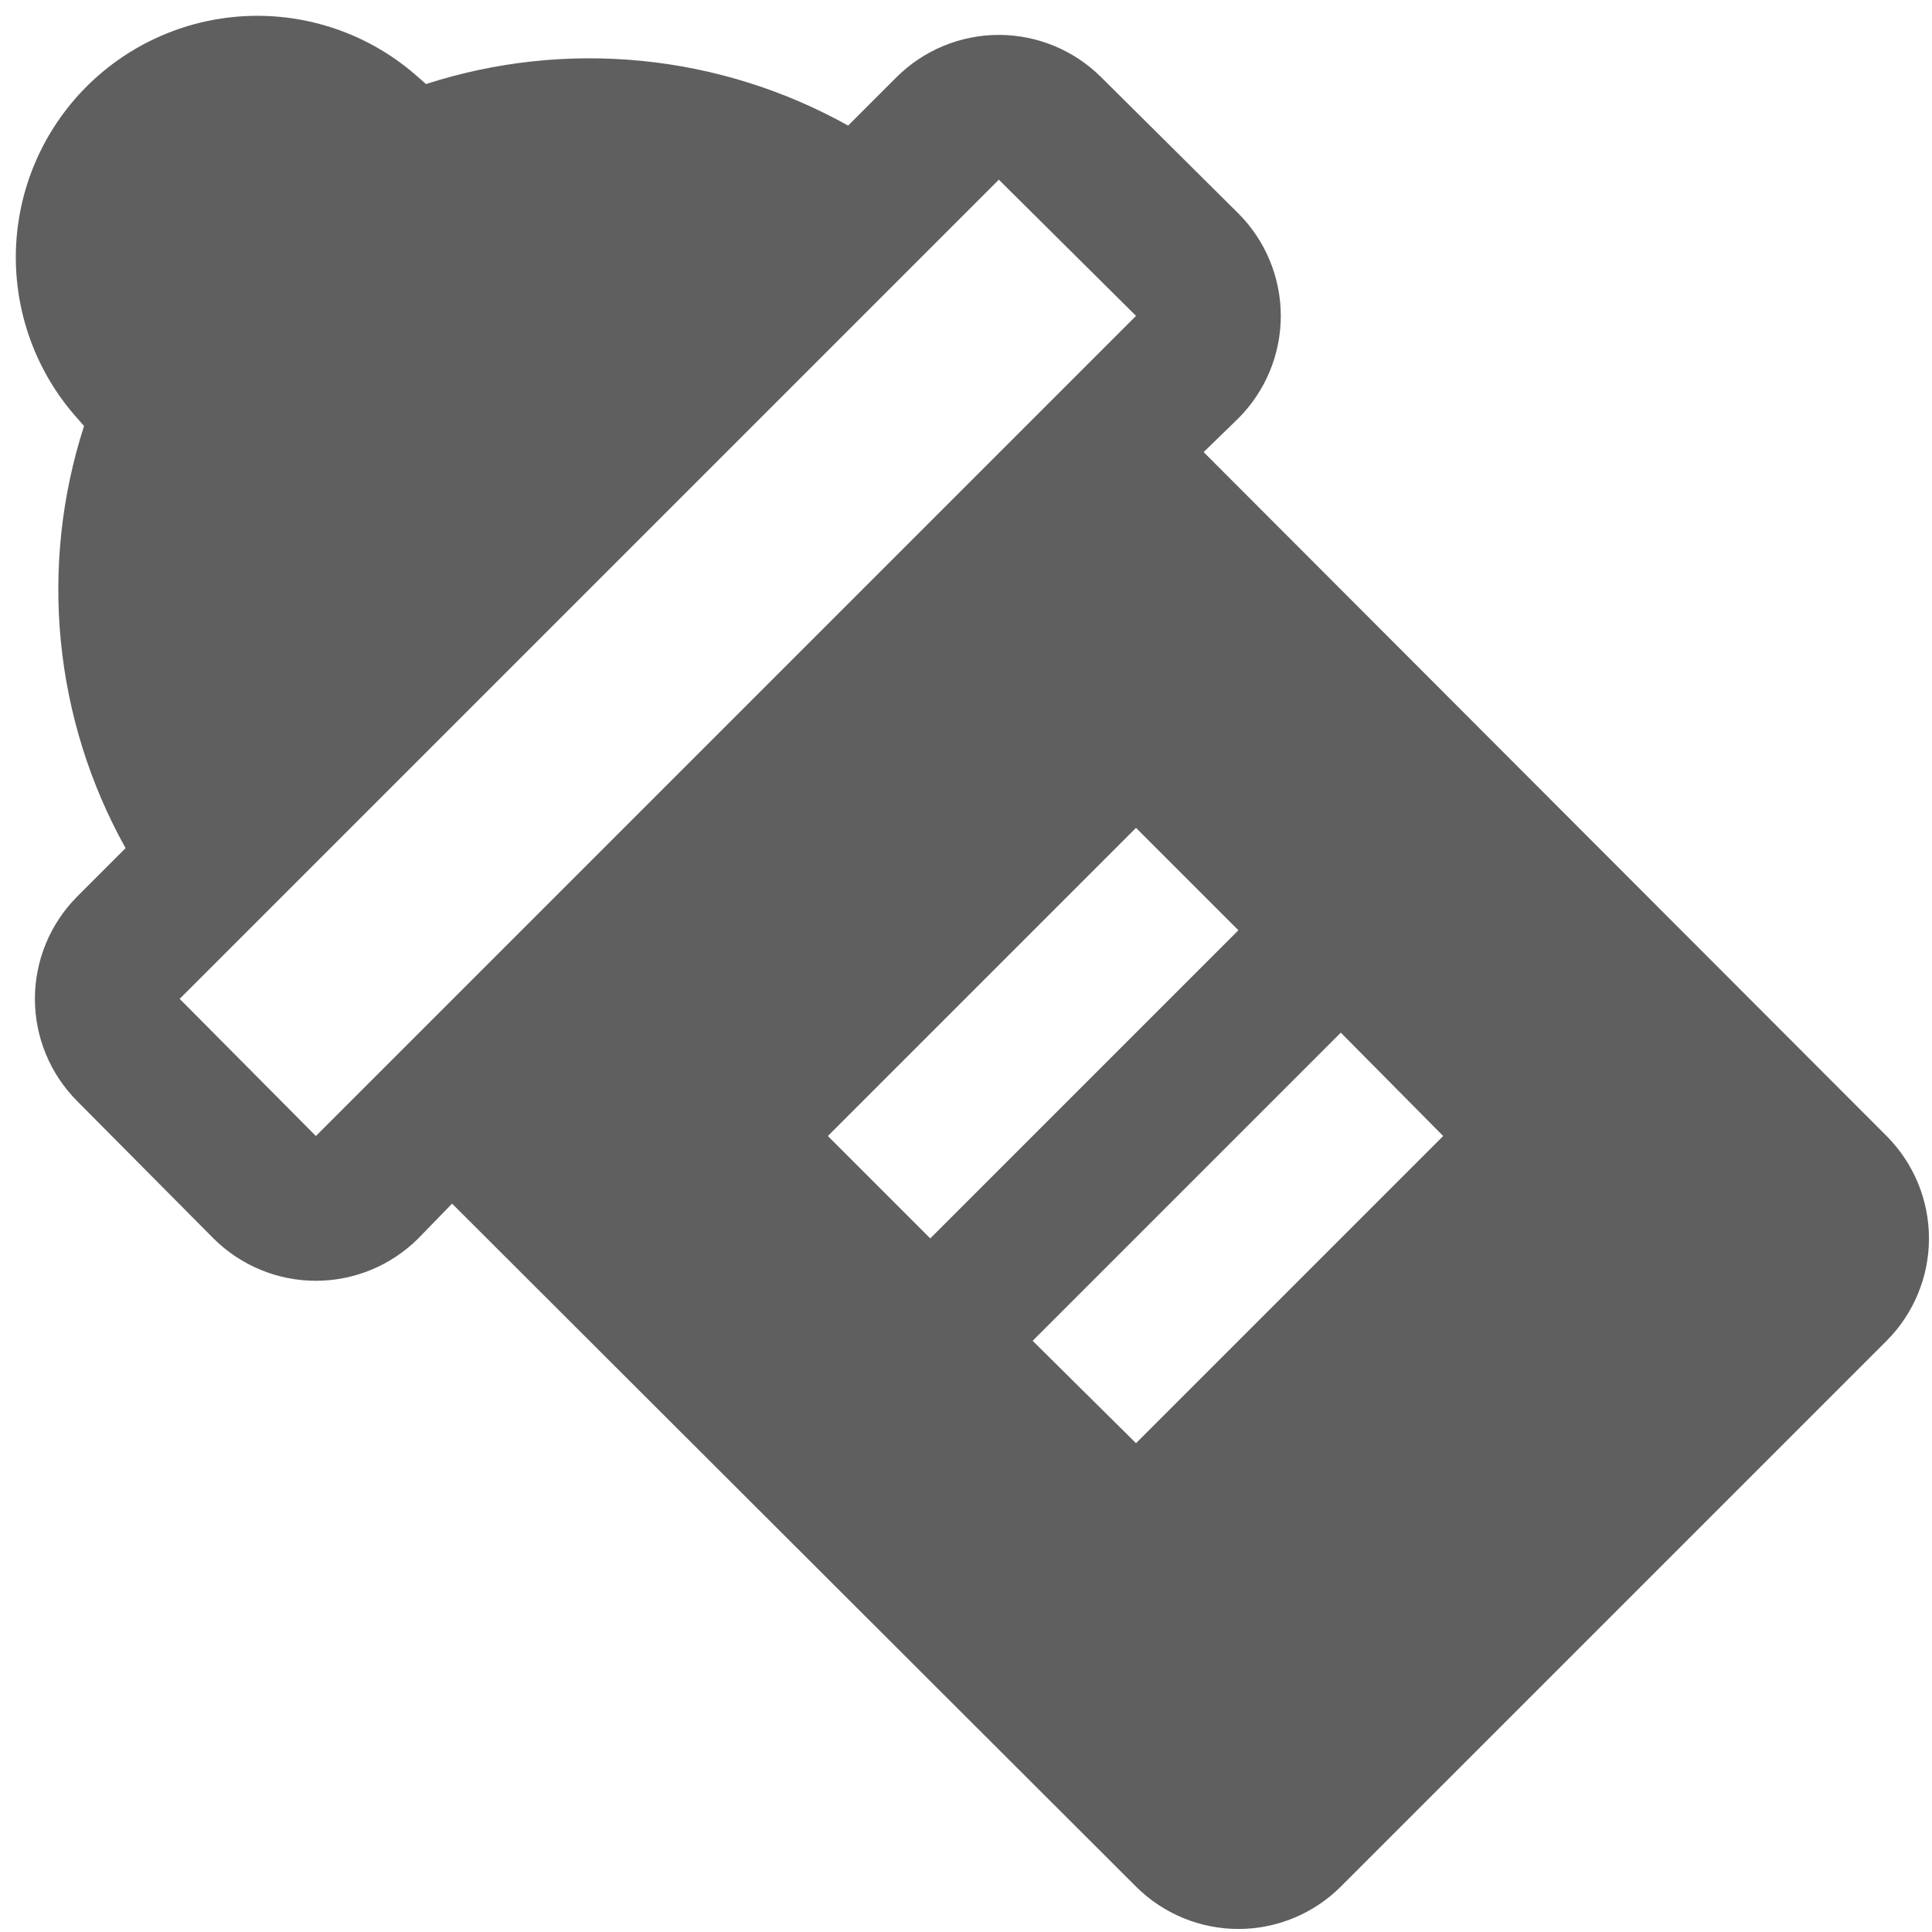 <svg width="30" height="30" viewBox="0 0 30 30" fill="none" xmlns="http://www.w3.org/2000/svg">
<path d="M13.92 1.2L13.17 1.95C12.18 1.398 11.088 1.056 9.96 0.945C8.832 0.834 7.693 0.957 6.615 1.305L6.495 1.2C5.781 0.561 4.849 0.22 3.891 0.247C2.933 0.274 2.022 0.667 1.344 1.344C0.667 2.022 0.274 2.933 0.247 3.891C0.221 4.849 0.561 5.781 1.2 6.495L1.305 6.615C0.957 7.693 0.834 8.832 0.945 9.96C1.056 11.087 1.398 12.18 1.95 13.17L1.2 13.92C0.779 14.342 0.542 14.914 0.542 15.51C0.542 16.106 0.779 16.678 1.2 17.1L3.315 19.23C3.737 19.651 4.309 19.888 4.905 19.888C5.501 19.888 6.073 19.651 6.495 19.23L7.02 18.69L17.64 29.295C18.062 29.716 18.634 29.953 19.23 29.953C19.826 29.953 20.398 29.716 20.82 29.295L29.295 20.82C29.716 20.398 29.953 19.826 29.953 19.23C29.953 18.634 29.716 18.062 29.295 17.64L18.69 7.02L19.23 6.495C19.651 6.073 19.888 5.501 19.888 4.905C19.888 4.309 19.651 3.737 19.23 3.315L17.1 1.2C16.678 0.779 16.106 0.542 15.51 0.542C14.914 0.542 14.342 0.779 13.92 1.2ZM17.64 4.905L4.905 17.64L2.79 15.51L15.51 2.79L17.64 4.905ZM19.23 14.445L14.445 19.23L12.855 17.64L17.64 12.855L19.23 14.445ZM22.41 17.64L17.64 22.41L16.035 20.82L20.82 16.035L22.41 17.64Z" fill="#5F5F5F"/>
</svg>

